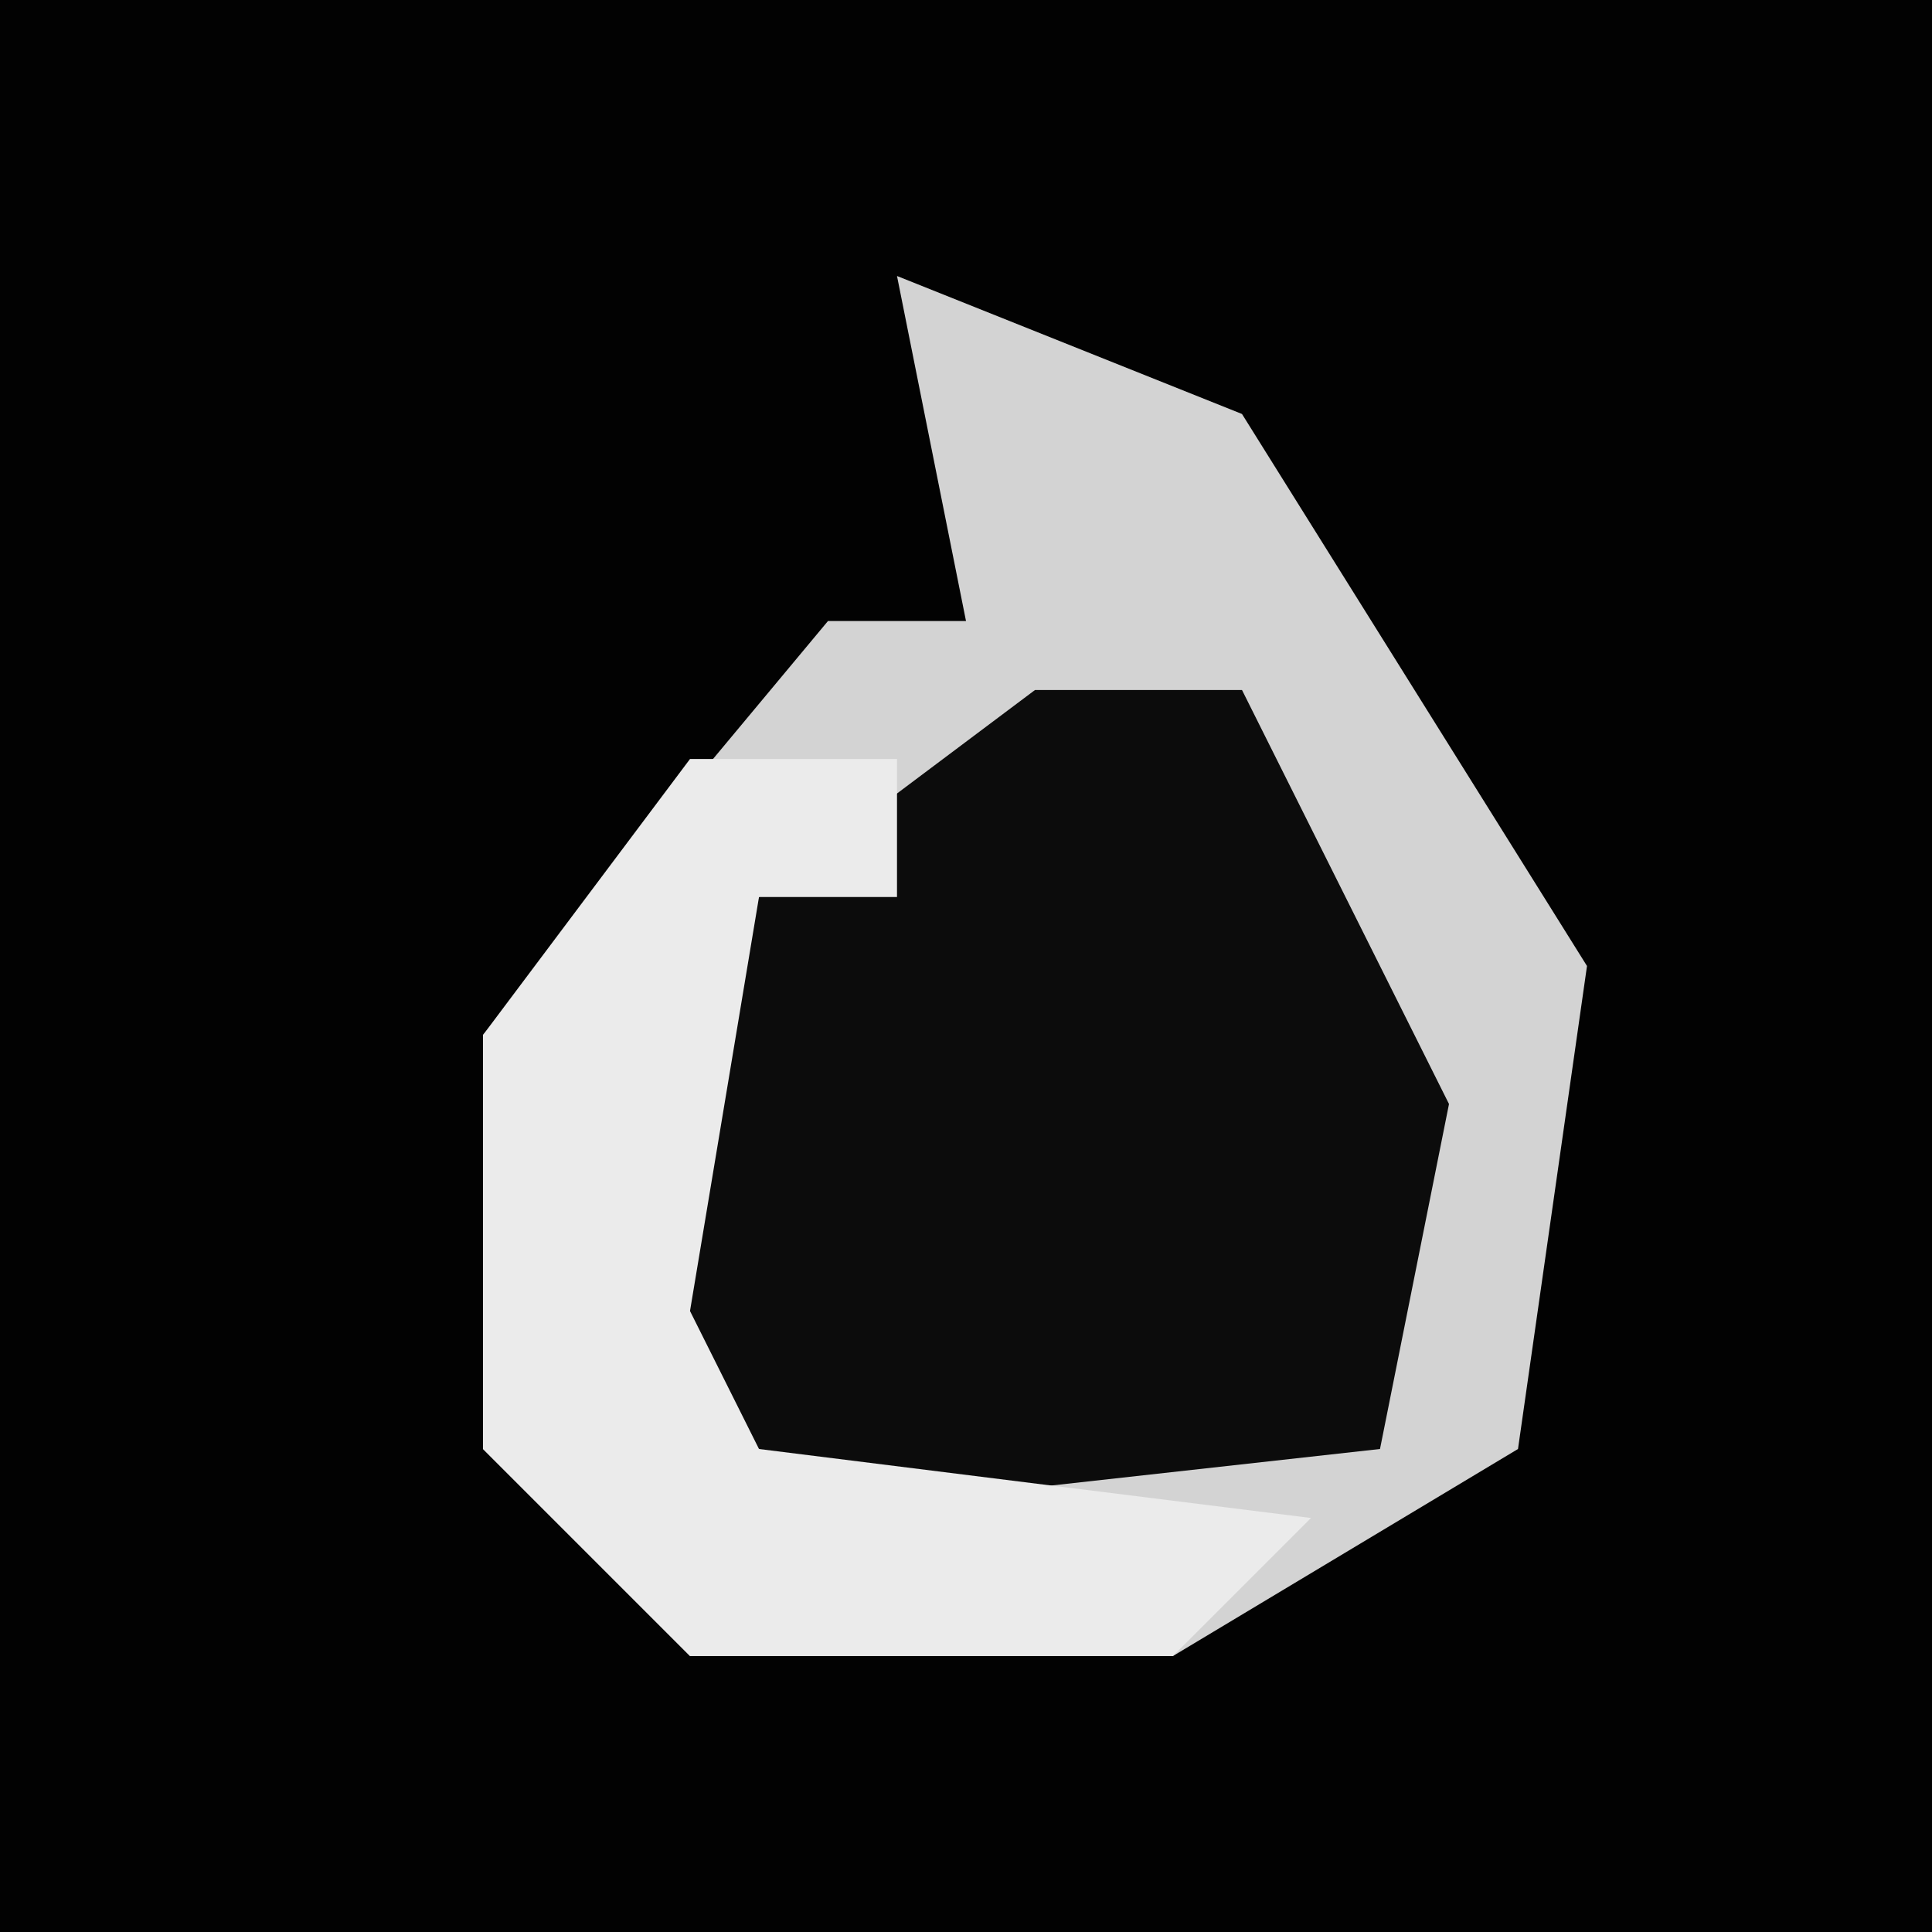 <?xml version="1.0" encoding="UTF-8"?>
<svg version="1.1" xmlns="http://www.w3.org/2000/svg" width="28" height="28">
<path d="M0,0 L28,0 L28,28 L0,28 Z " fill="#020202" transform="translate(0,0)"/>
<path d="M0,0 L5,2 L10,10 L9,17 L4,20 L-3,20 L-6,17 L-6,11 L-1,5 L1,5 Z " fill="#D3D3D3" transform="translate(13,4)"/>
<path d="M0,0 L3,0 L6,6 L5,11 L-4,12 L-6,7 L-4,3 Z " fill="#0C0C0C" transform="translate(15,10)"/>
<path d="M0,0 L3,0 L3,2 L1,2 L0,8 L1,10 L9,11 L7,13 L0,13 L-3,10 L-3,4 Z " fill="#EBEBEB" transform="translate(10,11)"/>
</svg>
